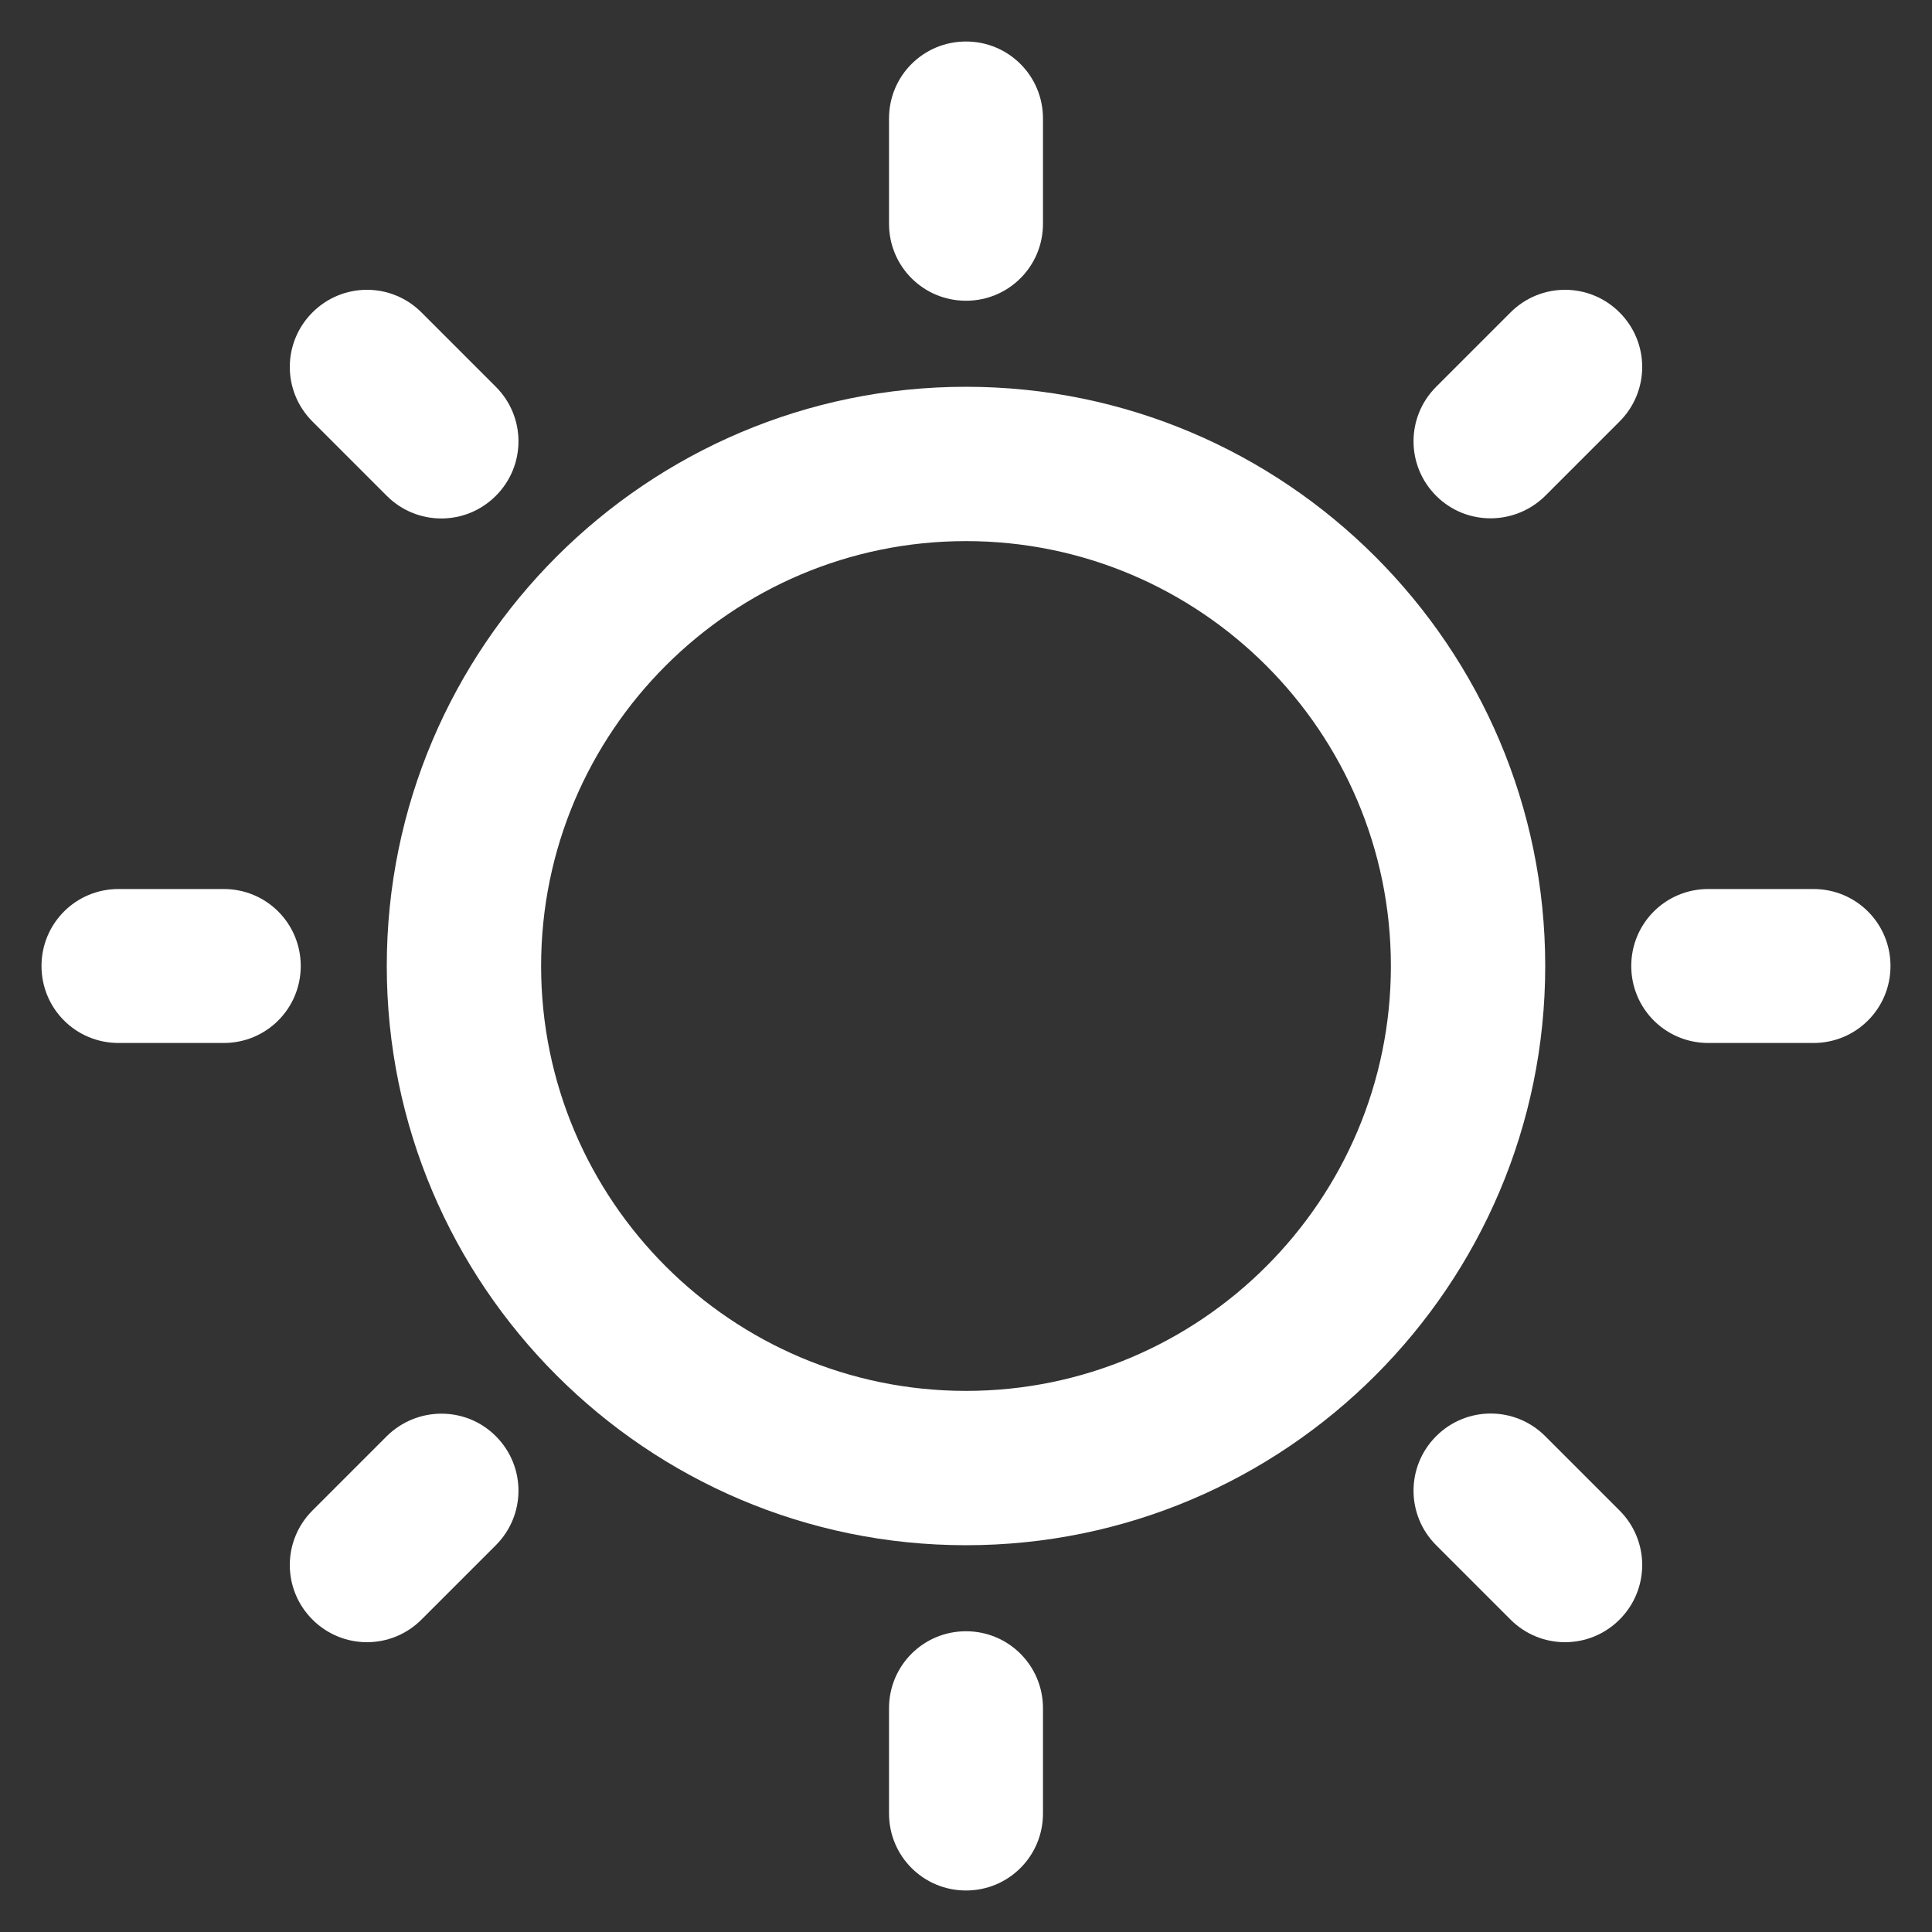 <svg xmlns="http://www.w3.org/2000/svg" viewBox="0 0 512 512" enable-background="new 0 0 512 512" fill="white">
    <rect x="0" y="0" width="512" height="512" fill="#333333" stroke="none"/>
    <g>
      <path d="m256,432.3c-11.3,0-20.4,9.1-20.4,20.4v27.9c0,11.3 9.1,20.4 20.4,20.4s20.4-9.1 20.4-20.4v-27.9c0-11.3-9.1-20.4-20.4-20.4z"/>
      <path d="m256,102.5c-84.6,0-153.5,68.8-153.5,153.5 0,84.6 68.8,153.5 153.5,153.5 84.6,0 153.5-68.8 153.5-153.5 0-84.6-68.9-153.5-153.5-153.5zm0,266.1c-62.1,0-112.6-50.5-112.6-112.6 0-62.1 50.5-112.6 112.6-112.6s112.6,50.5 112.6,112.6c0,62.1-50.5,112.6-112.6,112.6z"/>
      <path d="M256,79.7c11.3,0,20.4-9.1,20.4-20.4V31.4c0-11.3-9.1-20.4-20.4-20.4s-20.4,9.1-20.4,20.4v27.9    C235.6,70.6,244.7,79.7,256,79.7z"/>
      <path d="m480.6,235.6h-27.9c-11.3,0-20.4,9.1-20.4,20.4 0,11.3 9.1,20.4 20.4,20.4h27.9c11.3,0 20.4-9.1 20.4-20.4 0-11.3-9.1-20.4-20.4-20.4z"/>
      <path d="m59.3,235.6h-27.9c-11.3,0-20.4,9.1-20.4,20.4 0,11.3 9.1,20.4 20.4,20.4h27.9c11.3,0 20.4-9.1 20.4-20.4 1.42109e-14-11.3-9.1-20.4-20.4-20.4z"/>
      <path d="m409.5,131.4l19.7-19.7c8-8 8-20.9 0-28.9-8-8-20.9-8-28.9,0l-19.7,19.7c-8,8-8,20.9 0,28.9s20.9,7.9 28.9,0z"/>
      <path d="m102.5,380.6l-19.7,19.7c-8,8-8,20.9 0,28.9 8,8 20.9,8 28.9,0l19.7-19.7c8-8 8-20.9 0-28.9s-20.9-7.9-28.9,0z"/>
      <path d="m409.5,380.6c-8-8-20.9-8-28.9,0-8,8-8,20.9 0,28.9l19.7,19.7c8,8 20.9,8 28.9,0 8-8 8-20.9 0-28.9l-19.7-19.7z"/>
      <path d="m102.5,131.4c8,8 20.9,8 28.9,0 8-8 8-20.9 0-28.9l-19.7-19.7c-8-8-20.9-8-28.9,0-8,8-8,20.9 0,28.9l19.7,19.7z"/>
    </g>
</svg>
